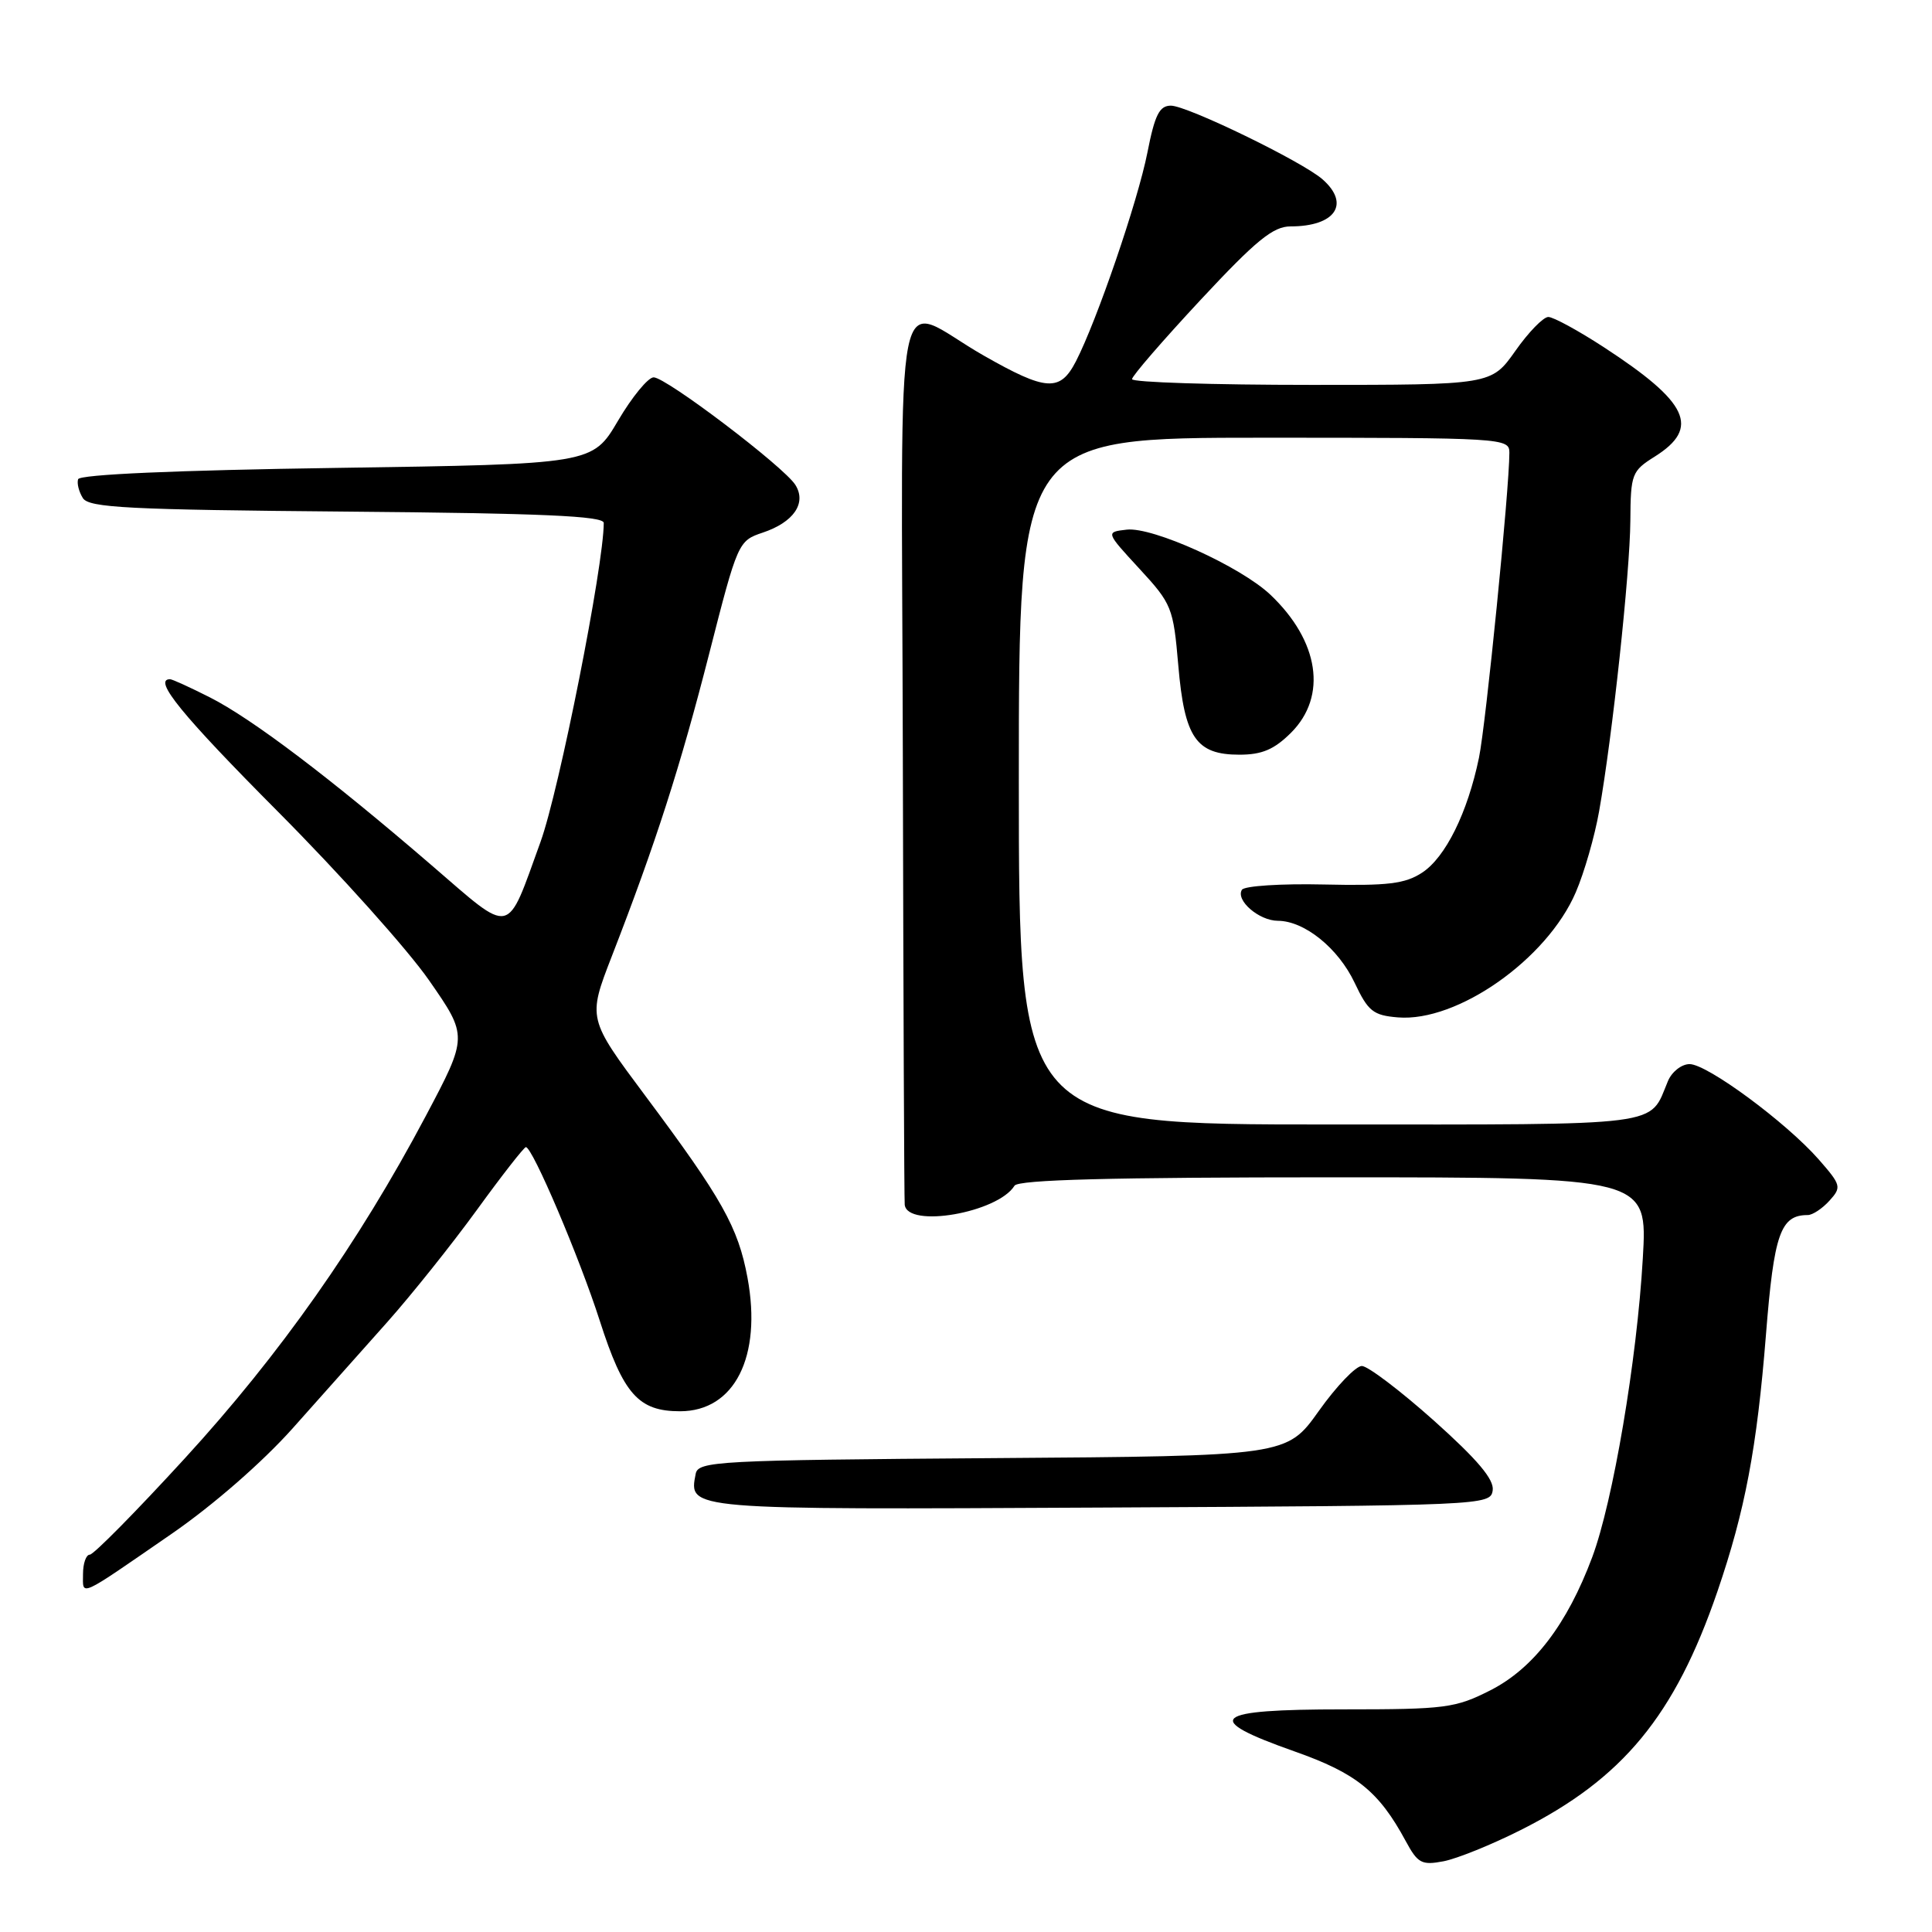 <?xml version="1.0" encoding="UTF-8" standalone="no"?>
<!DOCTYPE svg PUBLIC "-//W3C//DTD SVG 1.1//EN" "http://www.w3.org/Graphics/SVG/1.1/DTD/svg11.dtd" >
<svg xmlns="http://www.w3.org/2000/svg" xmlns:xlink="http://www.w3.org/1999/xlink" version="1.1" viewBox="0 0 256 256">
 <g >
 <path fill="currentColor"
d=" M 201.50 242.49 C 215.03 235.69 221.92 227.34 227.57 210.87 C 231.23 200.18 232.80 191.89 234.00 176.84 C 235.06 163.46 235.92 161.00 239.54 161.00 C 240.17 161.00 241.46 160.15 242.41 159.10 C 244.04 157.30 243.97 157.04 240.98 153.62 C 236.65 148.70 226.22 141.00 223.88 141.00 C 222.82 141.00 221.53 142.01 221.01 143.25 C 218.46 149.34 221.14 149.00 176.14 149.00 C 135.00 149.00 135.00 149.00 135.00 103.50 C 135.00 58.00 135.00 58.00 167.50 58.00 C 199.24 58.00 200.00 58.05 200.00 59.98 C 200.00 64.80 196.89 95.97 195.97 100.41 C 194.46 107.69 191.54 113.60 188.44 115.63 C 186.18 117.11 183.89 117.39 175.42 117.20 C 169.76 117.07 164.88 117.39 164.56 117.90 C 163.70 119.30 166.83 122.00 169.32 122.01 C 172.85 122.02 177.33 125.64 179.50 130.23 C 181.28 134.00 181.95 134.54 185.23 134.81 C 193.10 135.46 205.00 127.10 208.80 118.23 C 209.92 115.63 211.31 110.80 211.89 107.50 C 213.65 97.58 215.98 75.94 216.03 69.00 C 216.07 62.79 216.22 62.41 219.28 60.49 C 225.32 56.68 223.75 53.33 212.52 46.01 C 209.13 43.80 205.82 42.00 205.16 42.00 C 204.50 42.00 202.53 44.02 200.79 46.50 C 197.61 51.00 197.61 51.00 173.81 51.00 C 160.71 51.00 150.00 50.66 150.00 50.24 C 150.00 49.82 154.09 45.10 159.08 39.74 C 166.44 31.84 168.70 30.00 171.00 30.00 C 176.93 30.00 178.95 27.03 175.25 23.77 C 172.61 21.43 157.31 14.00 155.15 14.00 C 153.63 14.00 153.02 15.21 152.04 20.20 C 150.77 26.65 145.34 42.50 142.56 47.89 C 140.46 51.95 138.64 51.84 130.34 47.11 C 118.11 40.15 119.48 33.35 119.63 100.26 C 119.70 132.29 119.81 159.01 119.88 159.63 C 120.22 162.78 132.21 160.70 134.43 157.11 C 134.92 156.32 147.24 156.00 176.71 156.00 C 218.31 156.00 218.31 156.00 217.68 166.75 C 216.90 180.26 213.73 198.96 210.98 206.33 C 207.65 215.24 203.19 221.06 197.51 223.96 C 192.84 226.33 191.57 226.50 178.01 226.50 C 160.55 226.50 159.15 227.70 171.50 232.06 C 179.73 234.96 182.70 237.35 186.27 243.96 C 187.86 246.90 188.38 247.18 191.27 246.63 C 193.05 246.29 197.65 244.43 201.50 242.49 Z  M 22.77 203.22 C 28.25 199.44 34.78 193.74 38.77 189.27 C 42.47 185.12 48.12 178.78 51.32 175.18 C 54.52 171.58 59.86 164.90 63.19 160.32 C 66.51 155.74 69.44 152.00 69.68 152.00 C 70.56 152.00 76.79 166.64 79.47 175.00 C 82.60 184.75 84.60 187.00 90.11 187.00 C 97.33 187.00 100.98 179.77 99.05 169.32 C 97.81 162.62 95.69 158.84 85.53 145.23 C 77.87 134.96 77.87 134.96 81.06 126.73 C 86.91 111.67 90.13 101.64 93.98 86.58 C 97.74 71.85 97.83 71.66 101.05 70.58 C 105.16 69.21 106.91 66.67 105.39 64.25 C 103.89 61.86 88.27 50.00 86.61 50.00 C 85.88 50.00 83.75 52.59 81.89 55.75 C 78.50 61.50 78.50 61.50 44.58 62.00 C 23.29 62.31 10.55 62.87 10.35 63.50 C 10.17 64.05 10.46 65.17 10.98 66.00 C 11.78 67.28 17.01 67.54 45.96 67.79 C 71.80 68.01 80.00 68.37 80.00 69.29 C 80.00 74.94 74.09 104.75 71.62 111.56 C 67.03 124.21 68.03 123.99 57.22 114.68 C 43.83 103.14 33.41 95.24 27.80 92.40 C 25.19 91.08 22.83 90.00 22.53 90.00 C 20.22 90.00 24.06 94.71 36.85 107.57 C 45.02 115.78 54.03 125.83 56.86 129.91 C 62.01 137.32 62.01 137.32 56.40 147.91 C 47.51 164.69 37.09 179.49 24.48 193.25 C 18.06 200.26 12.40 206.00 11.90 206.00 C 11.41 206.00 11.00 207.15 11.00 208.56 C 11.00 211.53 10.20 211.89 22.77 203.22 Z  M 197.79 197.48 C 198.00 196.04 195.78 193.41 189.99 188.23 C 185.54 184.26 181.24 181.00 180.45 181.00 C 179.65 181.00 177.08 183.68 174.75 186.96 C 170.50 192.93 170.50 192.93 131.51 193.21 C 94.91 193.48 92.51 193.61 92.18 195.30 C 91.26 200.08 90.77 200.04 145.88 199.76 C 196.78 199.50 197.50 199.47 197.79 197.48 Z  M 171.08 97.08 C 175.90 92.25 174.80 84.94 168.34 78.81 C 164.40 75.07 152.73 69.79 149.30 70.18 C 146.50 70.50 146.50 70.50 150.97 75.35 C 155.28 80.02 155.47 80.51 156.13 88.17 C 156.95 97.76 158.49 100.00 164.23 100.00 C 167.23 100.00 168.84 99.31 171.08 97.08 Z "/>
</g>
</svg>
